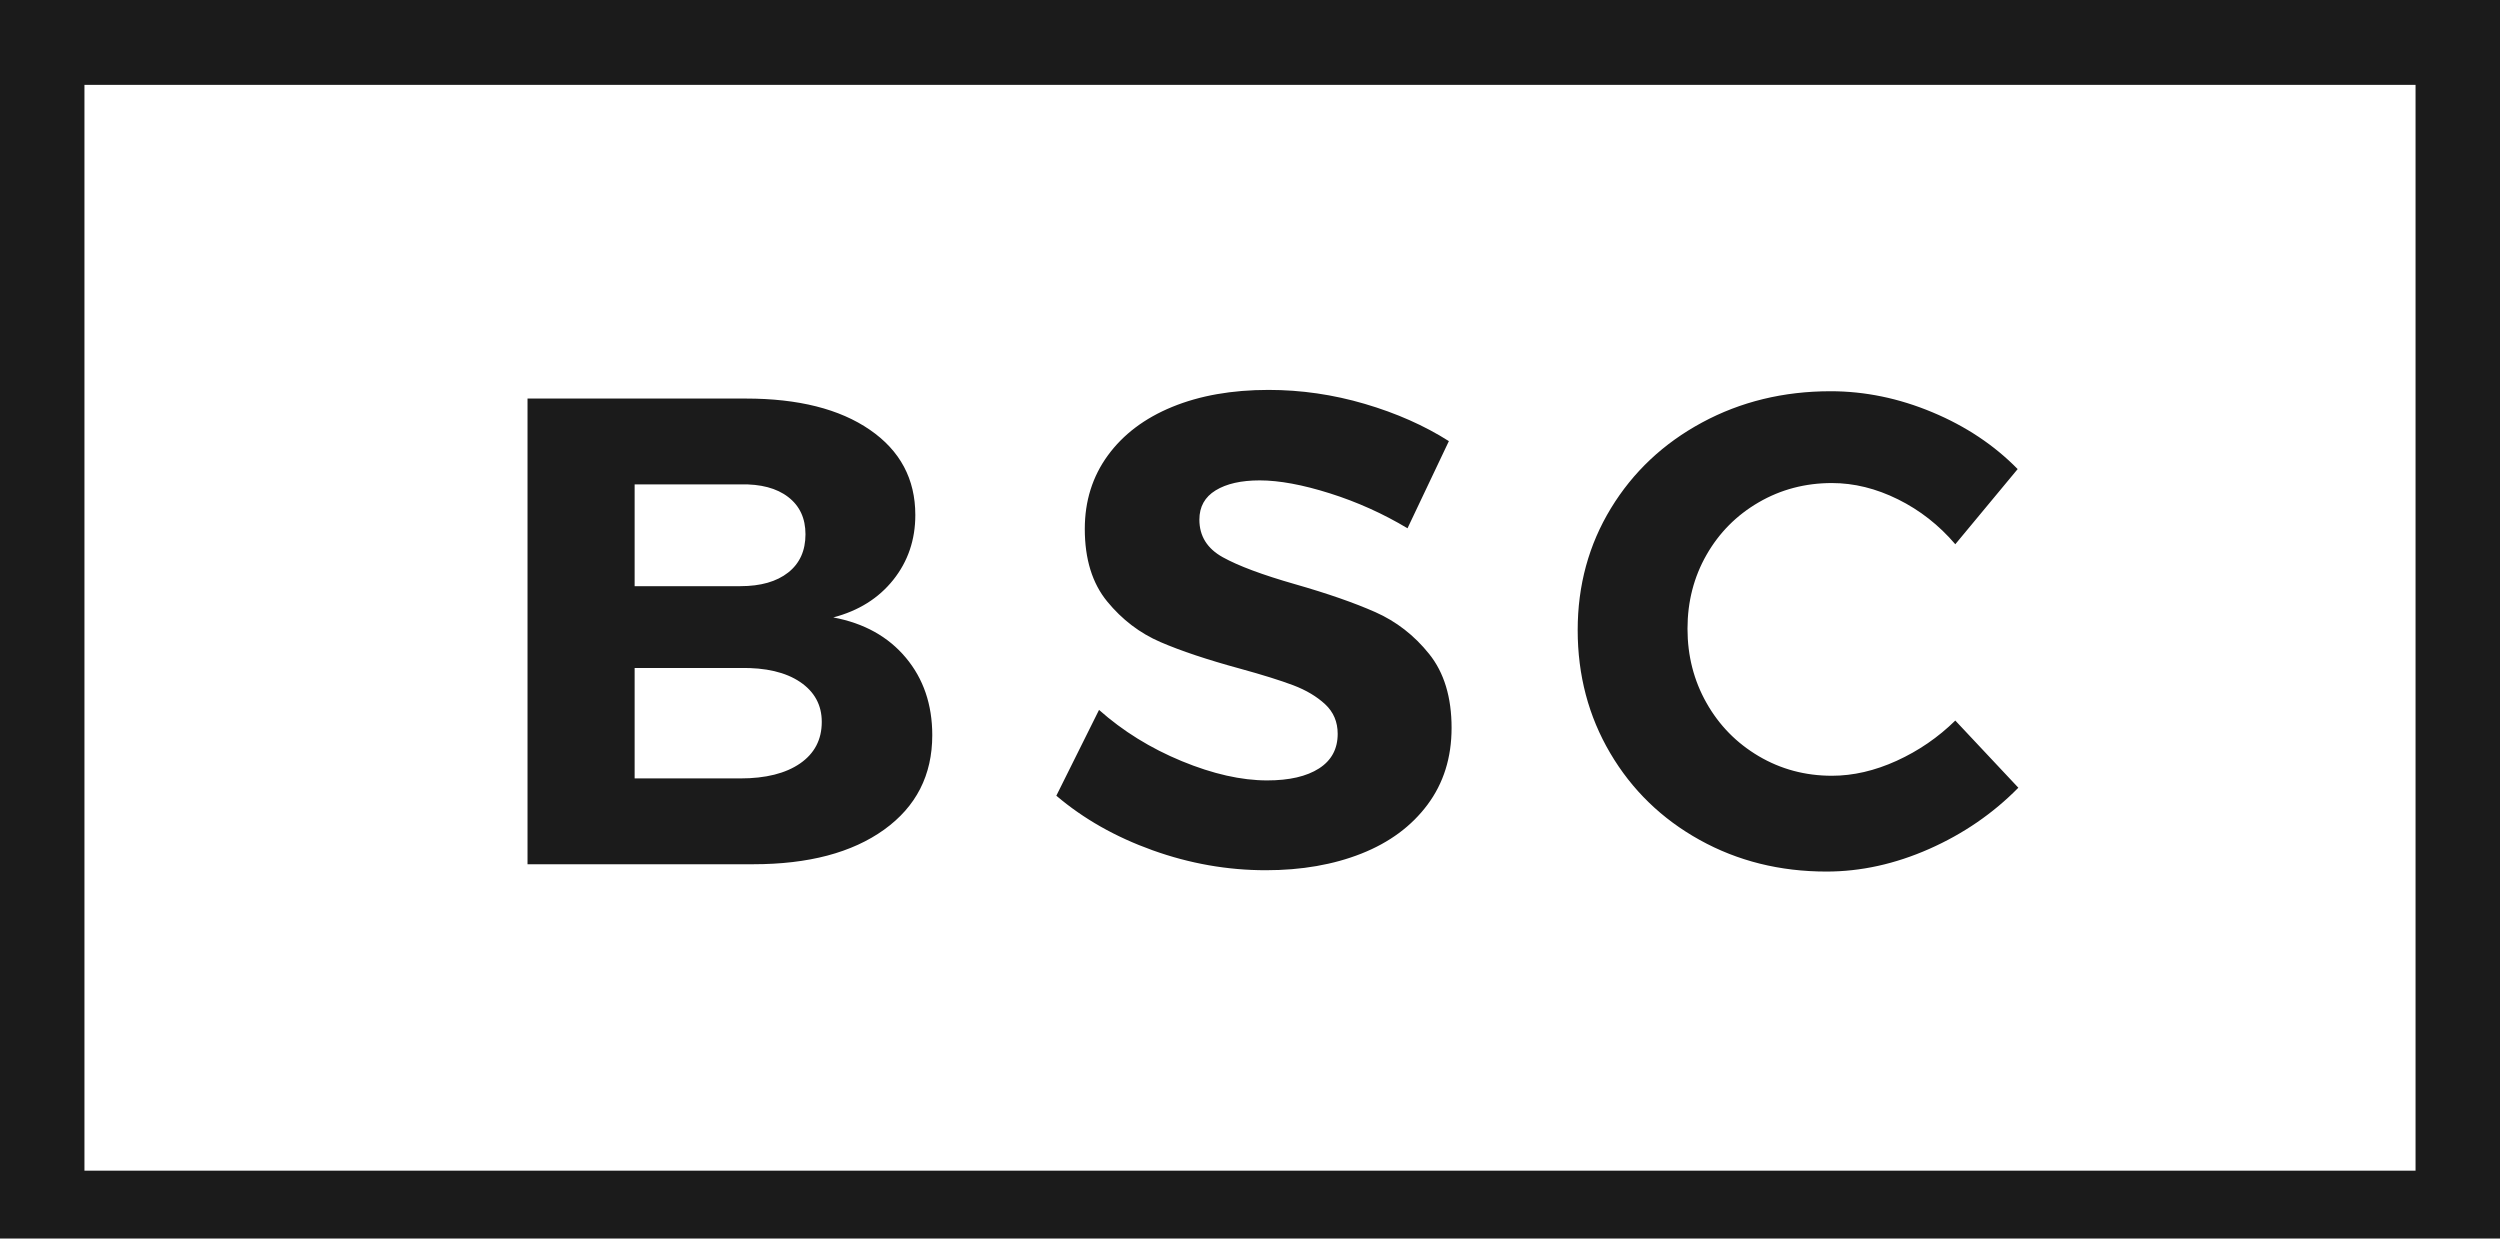 <?xml version="1.0" encoding="UTF-8"?>
<svg width="109px" height="54px" viewBox="0 0 109 54" version="1.1" xmlns="http://www.w3.org/2000/svg" xmlns:xlink="http://www.w3.org/1999/xlink">
    <!-- Generator: Sketch 48.1 (47250) - http://www.bohemiancoding.com/sketch -->
    <title>Group 4 Copy</title>
    <desc>Created with Sketch.</desc>
    <defs></defs>
    <g id="OPTION_2_1440PX" stroke="none" stroke-width="1" fill="none" fill-rule="evenodd" transform="translate(-120, -15)">
        <g id="Group-4-Copy" transform="translate(120, 15)" fill="#1B1B1B">
            <path d="M37.927,18.74 C39.248,19.649 39.908,20.887 39.908,22.453 C39.908,23.536 39.587,24.479 38.947,25.281 C38.307,26.084 37.435,26.63 36.331,26.92 C37.671,27.171 38.725,27.756 39.494,28.675 C40.262,29.593 40.647,30.72 40.647,32.054 C40.647,33.794 39.947,35.167 38.548,36.173 C37.149,37.178 35.247,37.681 32.843,37.681 L23,37.681 L23,17.377 L32.518,17.377 C34.804,17.377 36.607,17.831 37.927,18.74 Z M34.365,24.962 C34.868,24.566 35.119,24.01 35.119,23.294 C35.119,22.598 34.868,22.057 34.365,21.67 C33.863,21.283 33.168,21.099 32.281,21.119 L27.67,21.119 L27.67,25.557 L32.281,25.557 C33.168,25.557 33.863,25.358 34.365,24.962 Z M34.883,33.287 C35.513,32.852 35.829,32.247 35.829,31.474 C35.829,30.739 35.513,30.159 34.883,29.733 C34.252,29.308 33.385,29.105 32.281,29.124 L27.67,29.124 L27.67,33.939 L32.281,33.939 C33.385,33.939 34.252,33.722 34.883,33.287 Z M57.983,21.51 C56.791,21.133 55.771,20.945 54.924,20.945 C54.116,20.945 53.475,21.09 53.002,21.38 C52.529,21.67 52.293,22.095 52.293,22.656 C52.293,23.372 52.633,23.918 53.313,24.295 C53.992,24.672 55.042,25.064 56.461,25.47 C57.879,25.876 59.047,26.282 59.963,26.688 C60.88,27.094 61.663,27.703 62.313,28.515 C62.964,29.327 63.289,30.401 63.289,31.735 C63.289,33.03 62.939,34.147 62.239,35.085 C61.54,36.023 60.579,36.733 59.357,37.217 C58.136,37.7 56.746,37.942 55.19,37.942 C53.515,37.942 51.869,37.652 50.253,37.072 C48.637,36.492 47.238,35.699 46.056,34.693 L47.918,30.952 C48.963,31.88 50.165,32.624 51.524,33.185 C52.884,33.746 54.126,34.026 55.249,34.026 C56.214,34.026 56.968,33.852 57.51,33.504 C58.052,33.156 58.323,32.653 58.323,31.996 C58.323,31.474 58.141,31.044 57.776,30.705 C57.411,30.367 56.948,30.091 56.387,29.878 C55.825,29.666 55.052,29.424 54.066,29.153 C52.648,28.767 51.49,28.38 50.593,27.993 C49.697,27.606 48.923,27.017 48.273,26.224 C47.623,25.431 47.297,24.377 47.297,23.062 C47.297,21.844 47.632,20.776 48.302,19.857 C48.972,18.939 49.908,18.233 51.111,17.74 C52.313,17.247 53.712,17 55.308,17 C56.727,17 58.126,17.203 59.505,17.609 C60.885,18.015 62.106,18.557 63.171,19.233 L61.367,23.033 C60.303,22.395 59.175,21.887 57.983,21.51 Z M82.753,21.771 C81.798,21.298 80.837,21.061 79.871,21.061 C78.709,21.061 77.645,21.341 76.679,21.902 C75.713,22.463 74.955,23.227 74.403,24.193 C73.851,25.16 73.575,26.233 73.575,27.413 C73.575,28.593 73.851,29.671 74.403,30.647 C74.955,31.624 75.713,32.397 76.679,32.968 C77.645,33.538 78.709,33.823 79.871,33.823 C80.797,33.823 81.738,33.606 82.694,33.171 C83.65,32.735 84.502,32.151 85.251,31.416 L88,34.345 C86.896,35.467 85.601,36.356 84.113,37.014 C82.625,37.671 81.132,38 79.635,38 C77.605,38 75.763,37.541 74.107,36.622 C72.452,35.704 71.151,34.442 70.206,32.837 C69.26,31.232 68.787,29.443 68.787,27.471 C68.787,25.518 69.27,23.749 70.235,22.163 C71.201,20.577 72.526,19.33 74.211,18.421 C75.896,17.512 77.763,17.058 79.812,17.058 C81.31,17.058 82.788,17.363 84.246,17.972 C85.704,18.581 86.946,19.407 87.97,20.452 L85.251,23.729 C84.542,22.898 83.709,22.245 82.753,21.771 Z" id="BSC"></path>
            <path d="M3.682,51.041 L105.318,51.041 L105.318,3.699 L3.682,3.699 L3.682,51.041 Z M0,0 L109,0 L109,54 L0,54 L0,0 Z" id="Rectangle" fill-rule="nonzero"></path>
        </g>
    </g>
</svg>